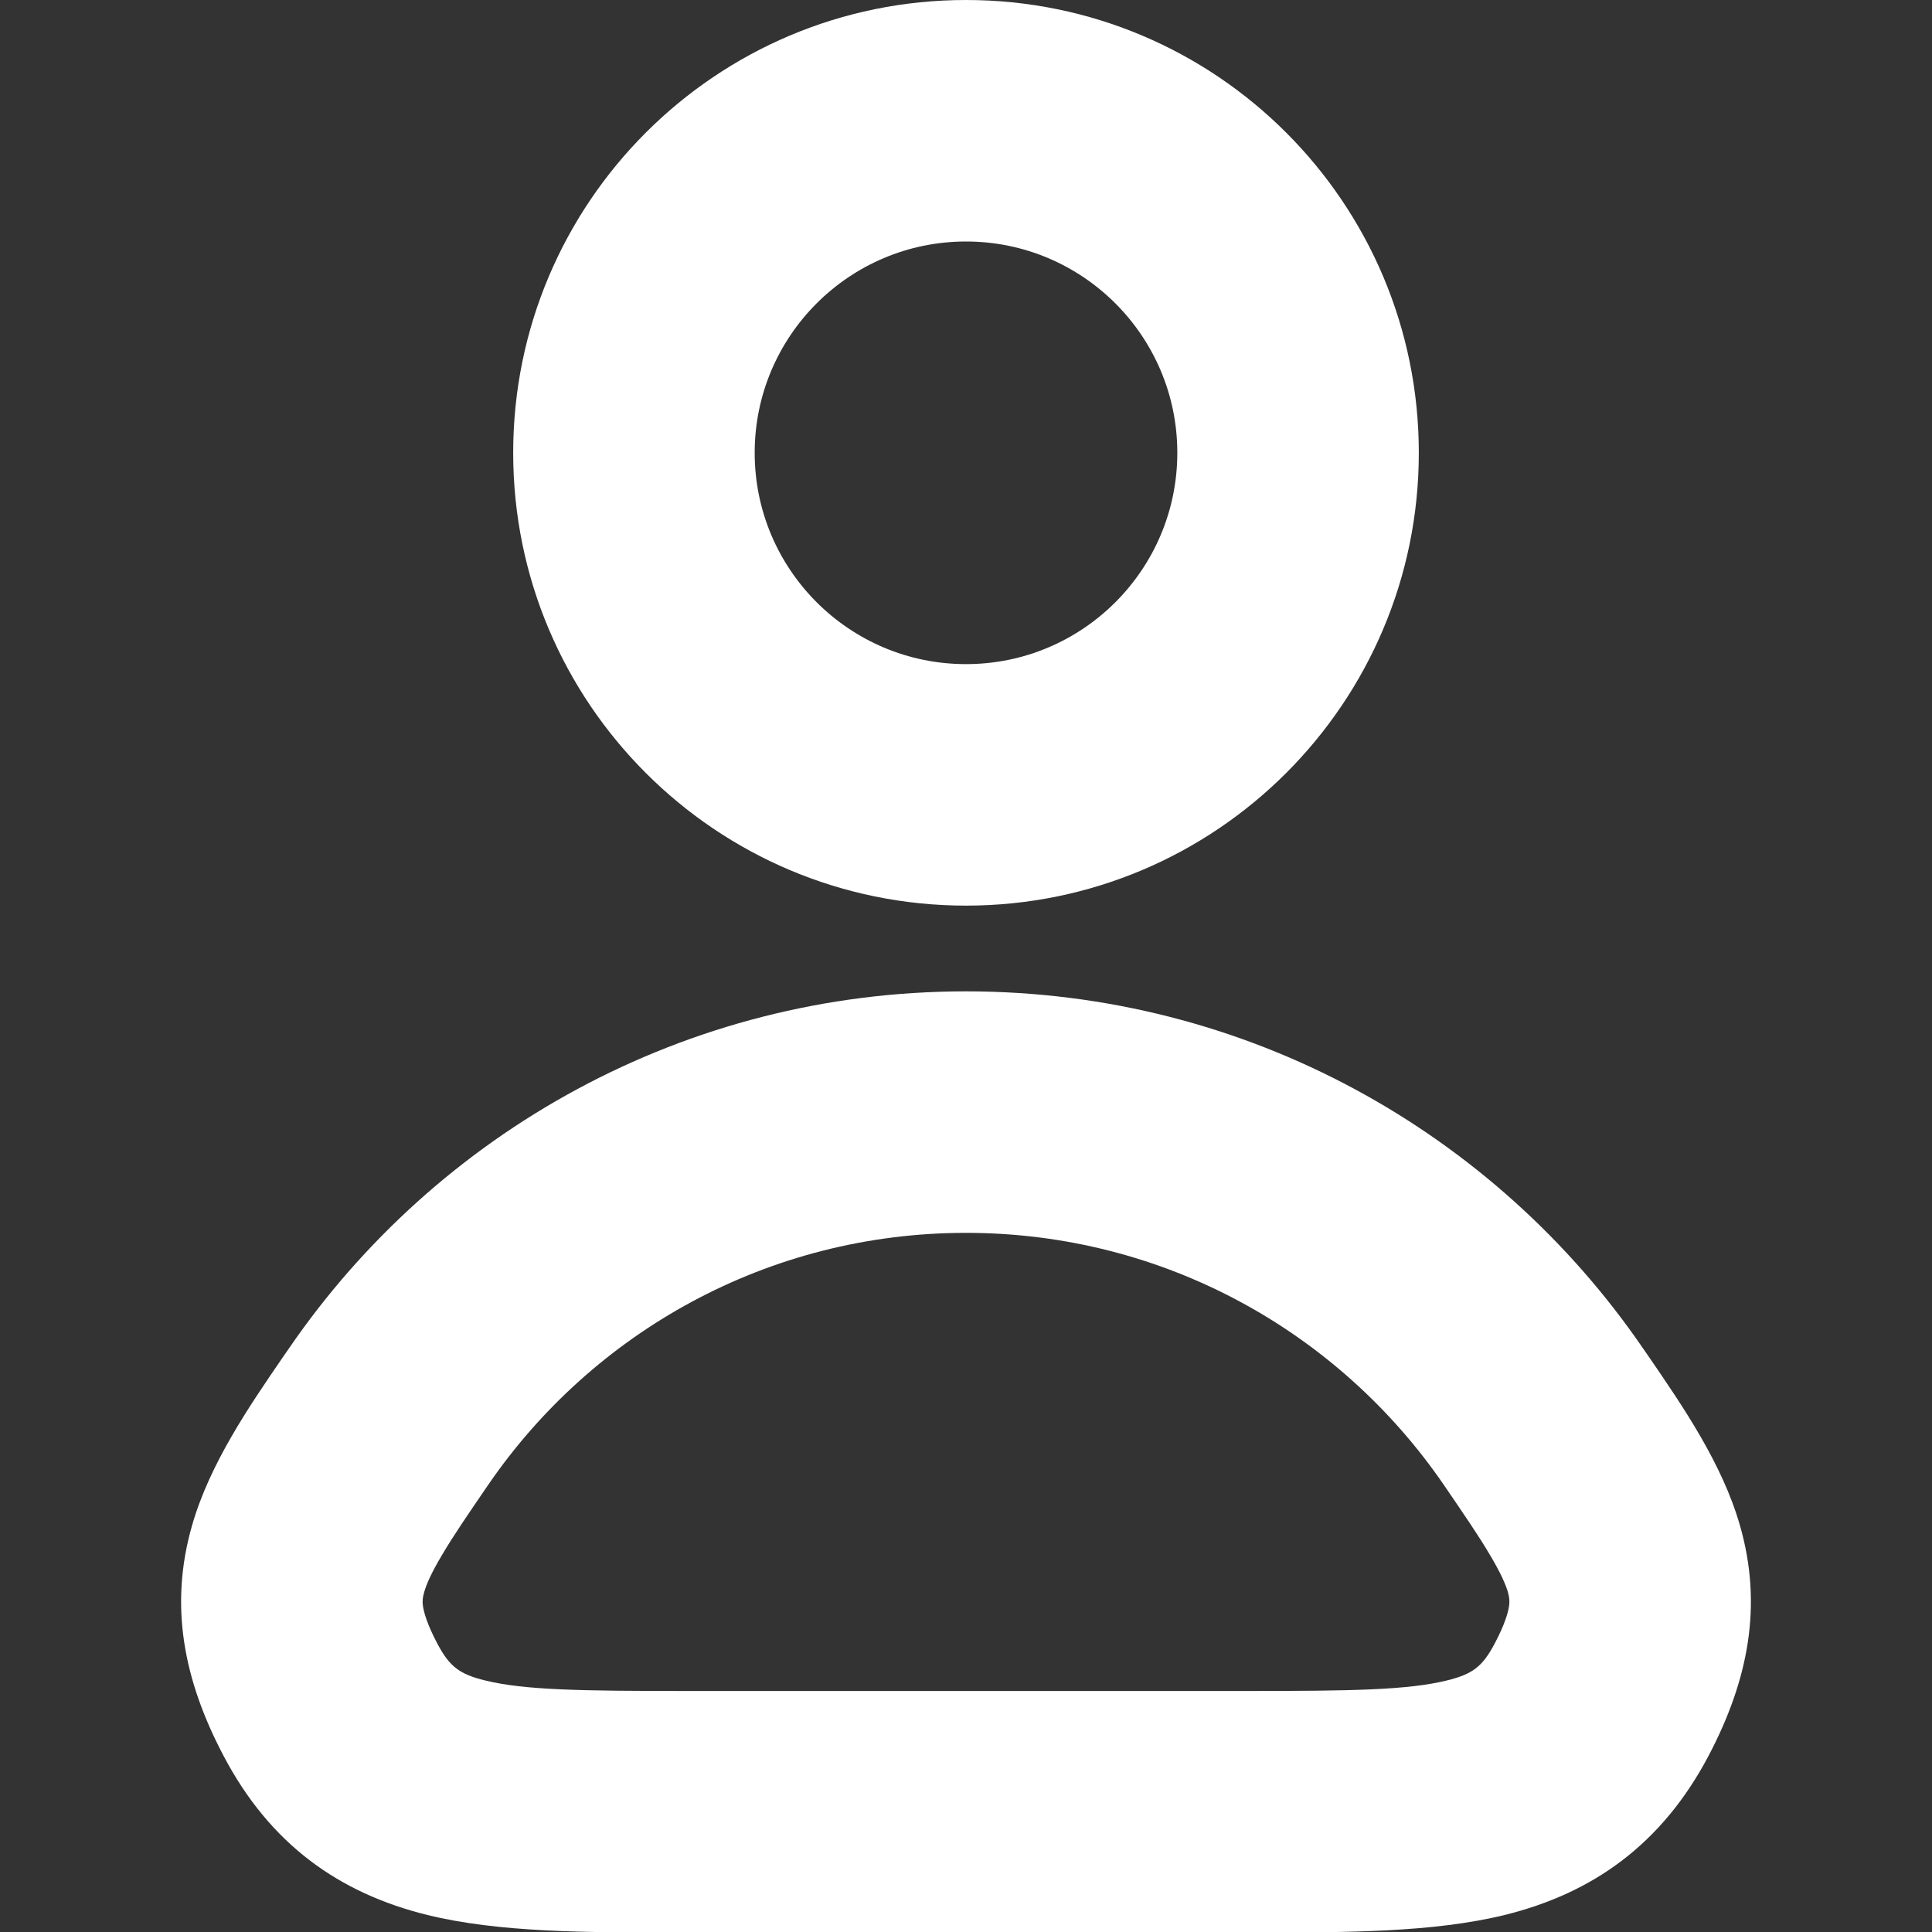 <svg width="16" height="16" viewBox="0 0 16 16" fill="none" xmlns="http://www.w3.org/2000/svg">
<rect x="0" y="0" width="16" height="16" fill="#333333" stroke="none"/>
<path fill-rule="evenodd" clip-rule="evenodd" d="M8 2C7.034 2 6.25 2.784 6.25 3.75C6.25 4.716 7.034 5.5 8 5.5C8.966 5.5 9.75 4.716 9.75 3.75C9.75 2.784 8.966 2 8 2ZM4.25 3.75C4.25 1.679 5.929 0 8 0C10.071 0 11.75 1.679 11.75 3.75C11.75 5.821 10.071 7.5 8 7.5C5.929 7.5 4.25 5.821 4.25 3.75ZM8 10.21C6.358 10.21 4.908 11.035 4.043 12.297C3.876 12.541 3.754 12.719 3.661 12.877C3.569 13.031 3.53 13.125 3.513 13.185C3.499 13.233 3.497 13.264 3.503 13.303C3.511 13.352 3.535 13.447 3.621 13.61C3.724 13.805 3.807 13.865 4.018 13.917C4.343 13.997 4.813 14.004 5.683 14.004H10.318C11.187 14.004 11.657 13.997 11.982 13.917C12.193 13.865 12.276 13.805 12.379 13.61C12.465 13.447 12.489 13.352 12.497 13.303C12.503 13.264 12.501 13.233 12.488 13.185C12.47 13.125 12.431 13.031 12.339 12.877C12.246 12.719 12.124 12.541 11.957 12.297C11.092 11.035 9.642 10.21 8 10.21ZM2.393 11.167C3.615 9.383 5.67 8.21 8 8.21C10.33 8.21 12.385 9.383 13.607 11.167C13.623 11.191 13.64 11.215 13.657 11.239C13.936 11.646 14.264 12.123 14.41 12.635C14.599 13.294 14.481 13.911 14.149 14.542C13.762 15.274 13.191 15.679 12.461 15.859C11.87 16.004 11.149 16.004 10.413 16.004C10.381 16.004 10.349 16.004 10.318 16.004H5.683C5.651 16.004 5.619 16.004 5.587 16.004C4.851 16.004 4.13 16.004 3.539 15.859C2.809 15.679 2.237 15.274 1.852 14.542C1.519 13.911 1.401 13.294 1.59 12.635C1.736 12.123 2.064 11.646 2.343 11.239C2.36 11.215 2.377 11.191 2.393 11.167Z" fill="white"/>
</svg>
